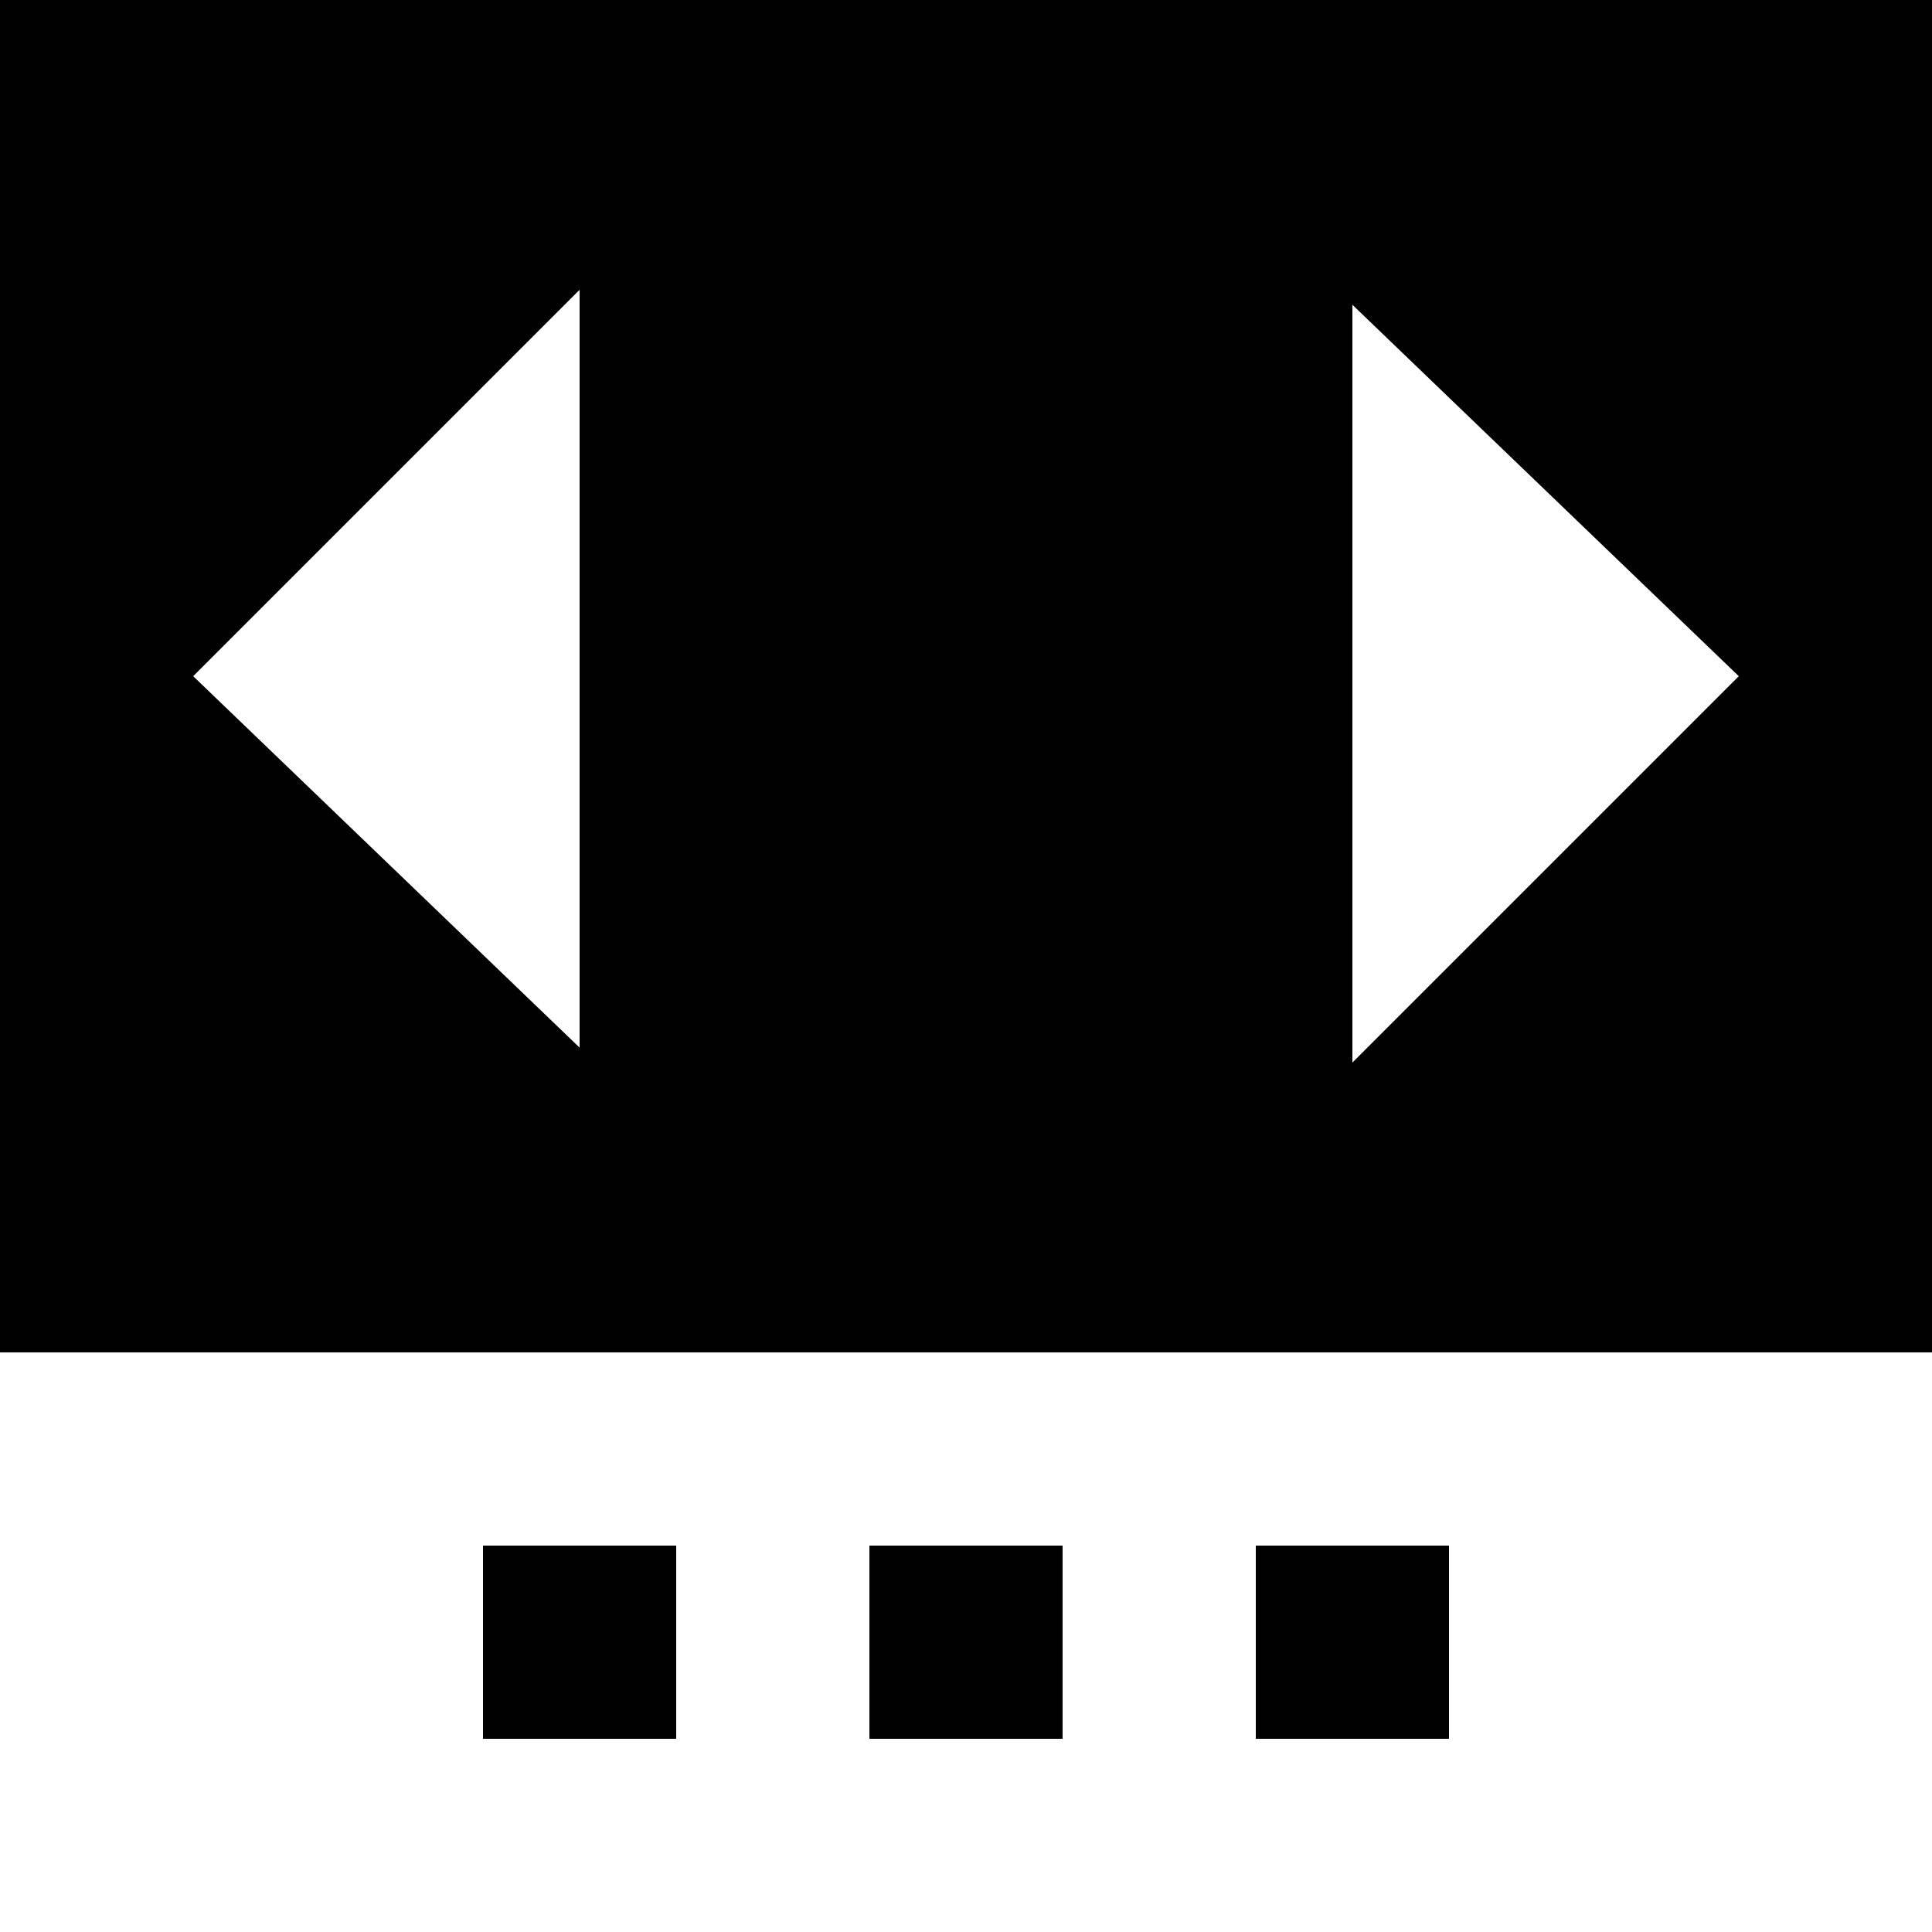 <?xml version="1.0" encoding="UTF-8"?>
<svg width="20px" height="20px" viewBox="0 0 20 20" version="1.1" xmlns="http://www.w3.org/2000/svg" xmlns:xlink="http://www.w3.org/1999/xlink">
    <!-- Generator: Sketch 52 (66869) - http://www.bohemiancoding.com/sketch -->
    <title>Artboard</title>
    <desc>Created with Sketch.</desc>
    <g id="Artboard" stroke="none" stroke-width="1" fill="none" fill-rule="evenodd">
        <path d="M0,0 L20,0 L20,14 L0,14 L0,0 Z M6,3 L2,7 L6,10.845 L6,3 Z M14,11 L18,7 L14,3.155 L14,11 Z" id="Combined-Shape" fill="#000000"></path>
        <rect id="Rectangle" fill="#000000" x="5" y="16" width="2" height="2"></rect>
        <rect id="Rectangle" fill="#000000" x="9" y="16" width="2" height="2"></rect>
        <rect id="Rectangle" fill="#000000" x="13" y="16" width="2" height="2"></rect>
    </g>
</svg>